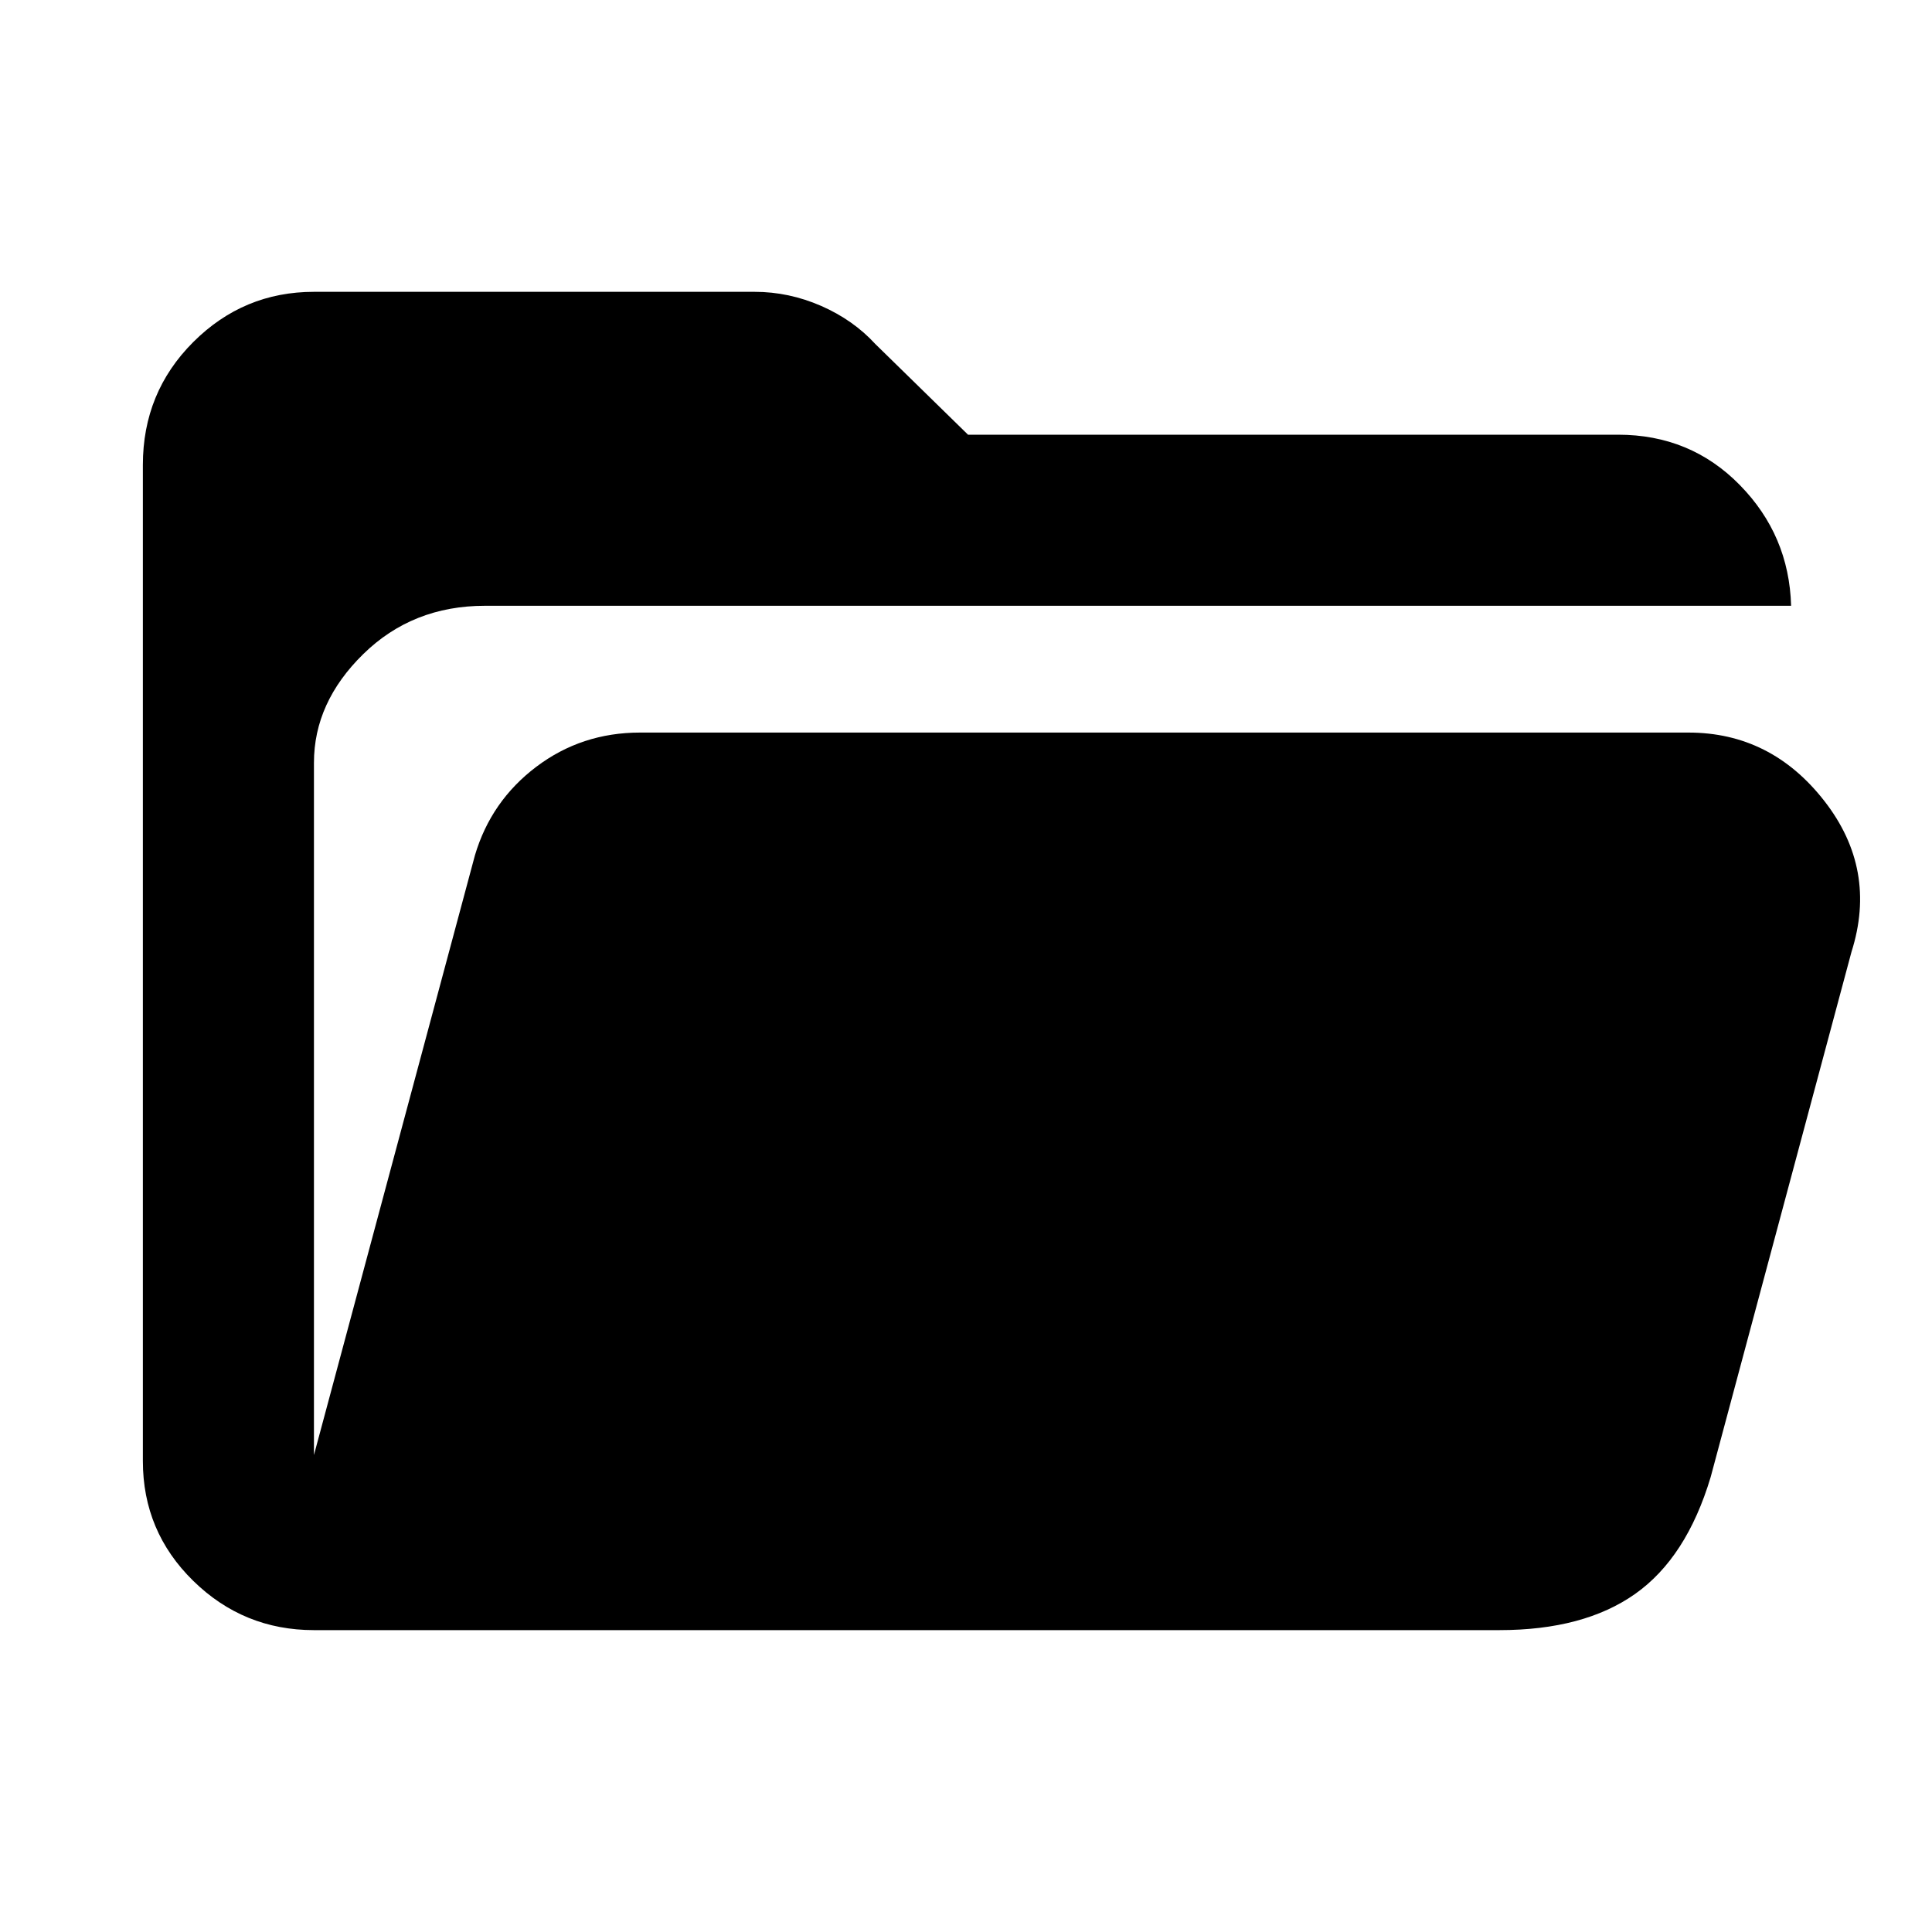 <svg xmlns="http://www.w3.org/2000/svg" height="40" width="40"><path d="M6.5 33.75q-1.458 0-2.5-1.021T2.958 30.25V9.625q0-1.5 1.042-2.542 1.042-1.041 2.5-1.041h9.125q.708 0 1.375.291.667.292 1.125.792L20.042 9H33.5q1.5 0 2.521 1.042 1.021 1.041 1.062 2.5H10.042q-1.5 0-2.521 1T6.5 15.792v14.333l3.333-12.417q.334-1.125 1.271-1.833.938-.708 2.146-.708h21.708q1.709 0 2.813 1.416 1.104 1.417.562 3.125l-2.916 10.875q-.5 1.667-1.563 2.417-1.062.75-2.812.75Z"/></svg>